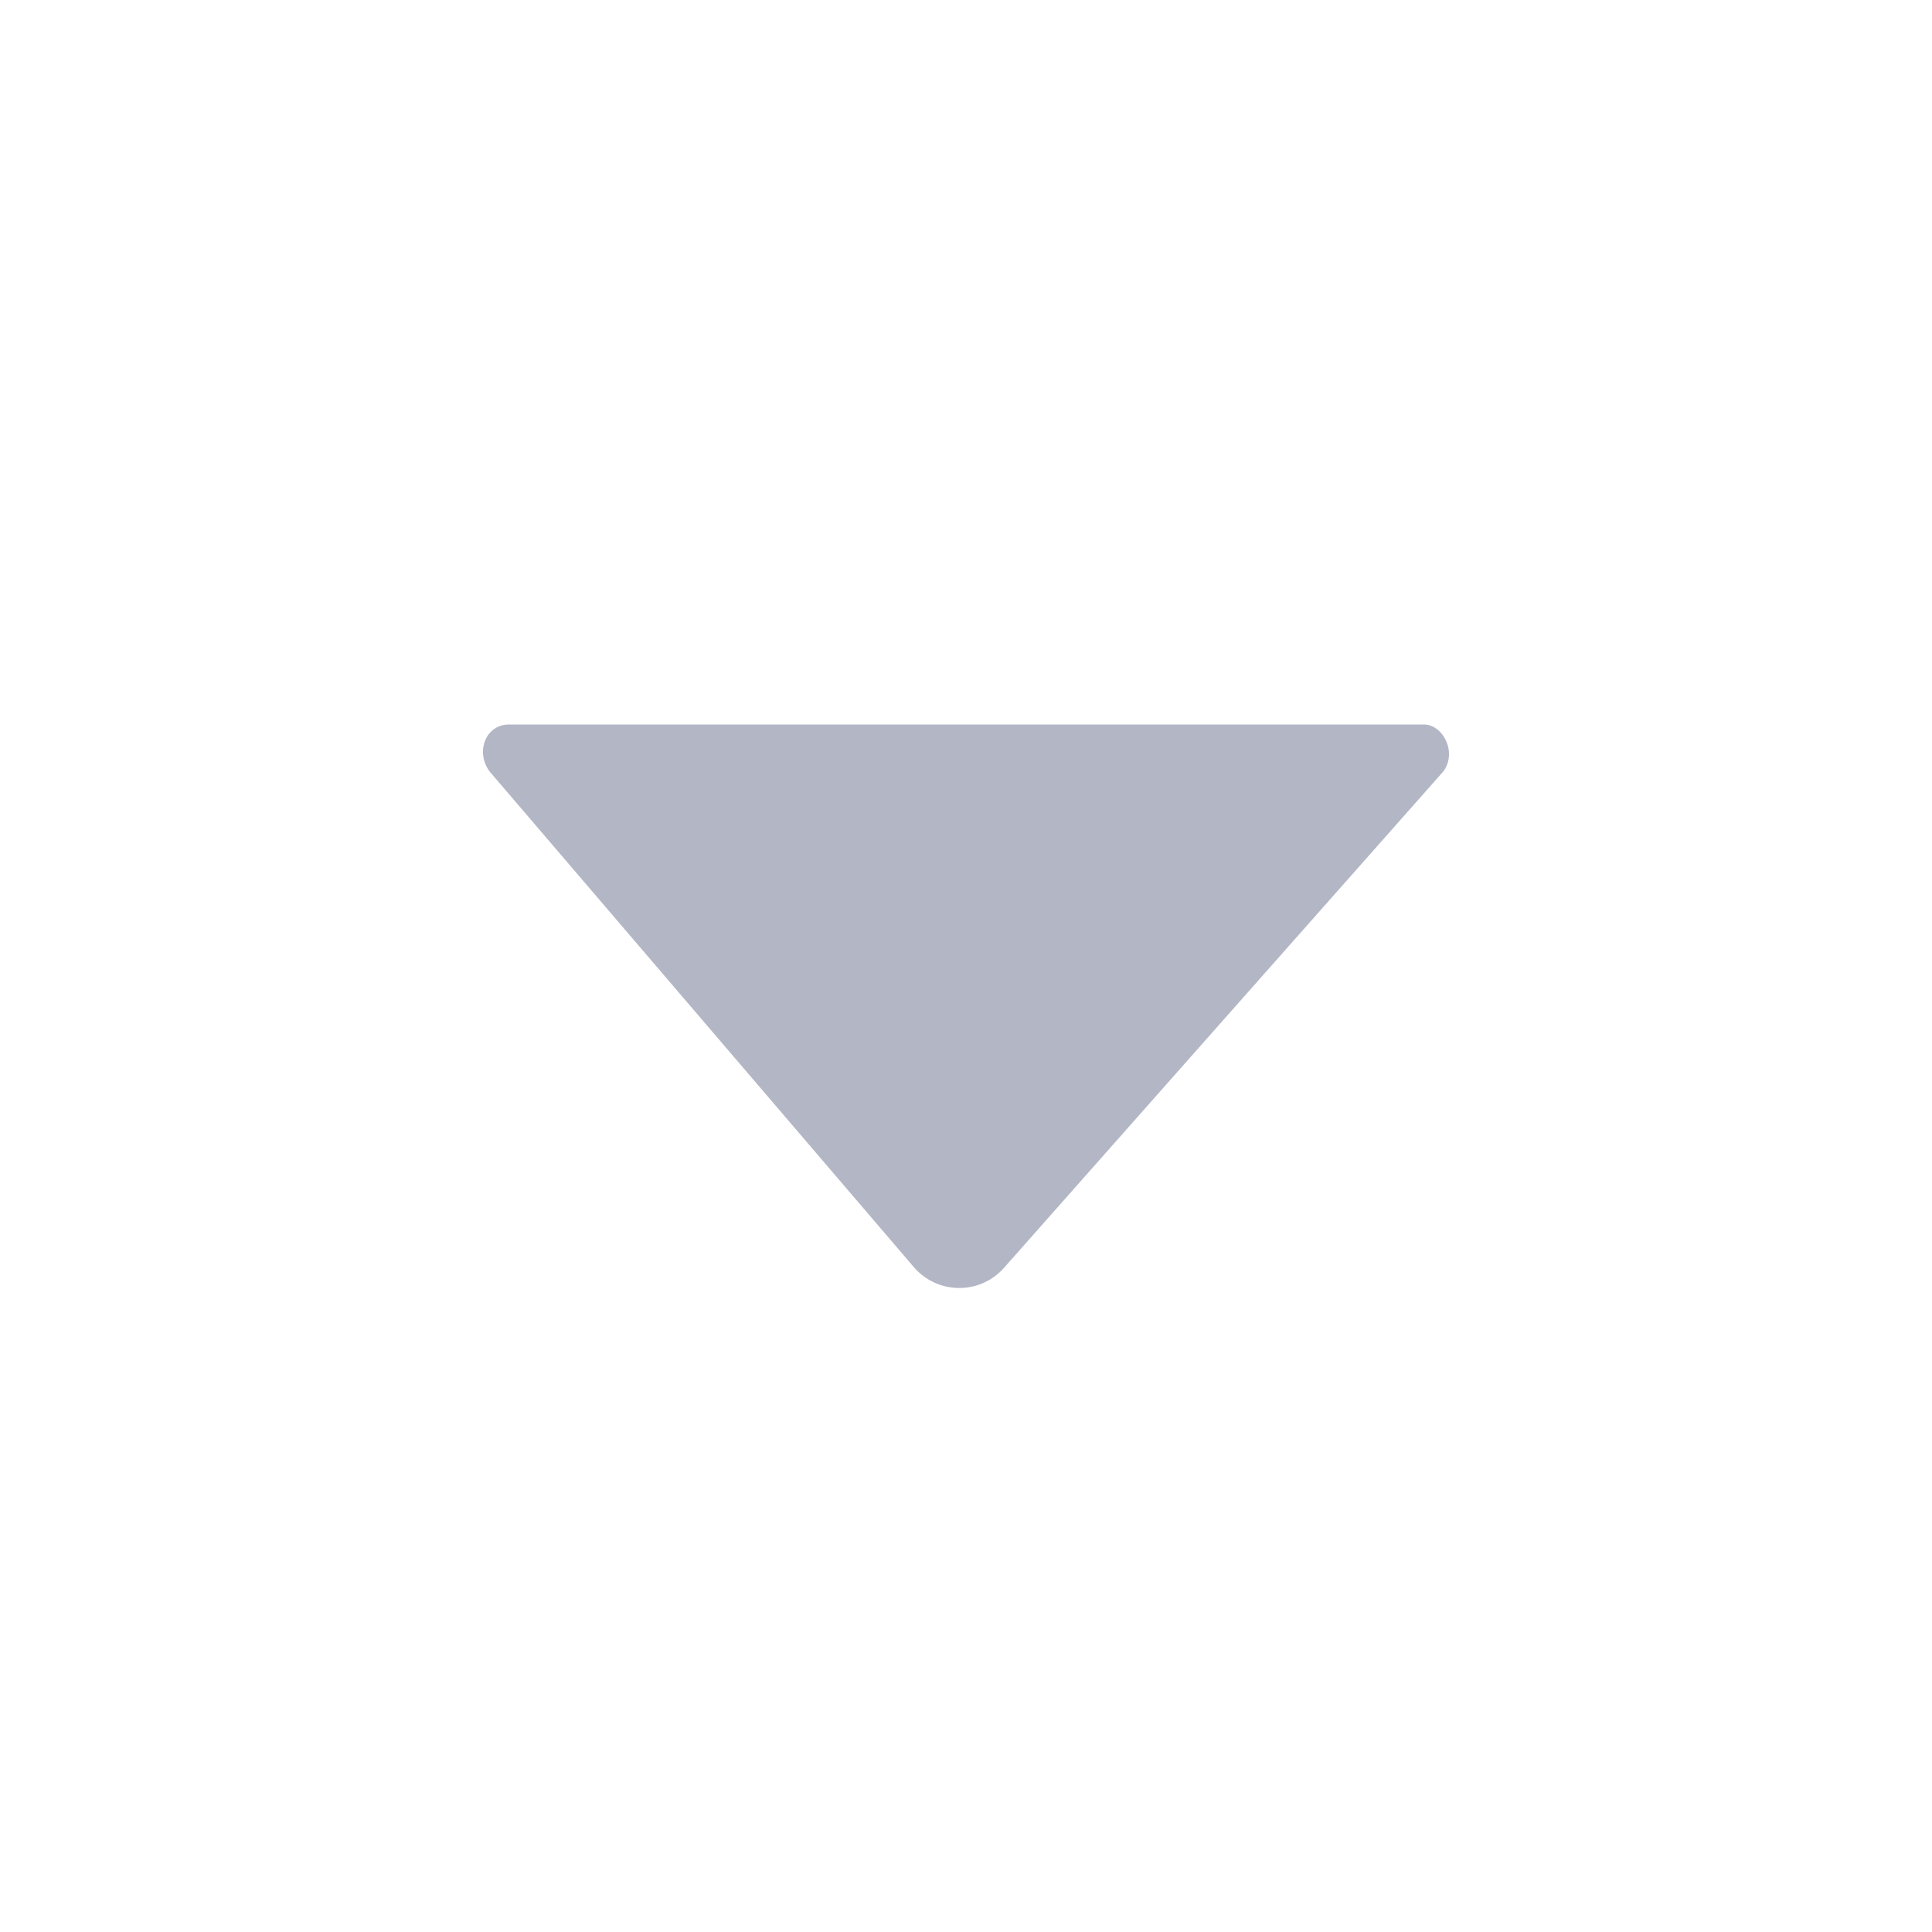 <svg width="24" height="24" viewBox="0 0 24 24" fill="none" xmlns="http://www.w3.org/2000/svg">
<g id="icon_back">
<path id="Vector" fill-rule="evenodd" clip-rule="evenodd" d="M6.324 9C6.024 9 5.905 9.351 6.084 9.586L11.348 15.736C11.647 16.088 12.185 16.088 12.484 15.736L17.927 9.586C18.107 9.351 17.927 9 17.688 9L6.324 9Z" fill="#B3B6C5"/>
</g>
</svg>
